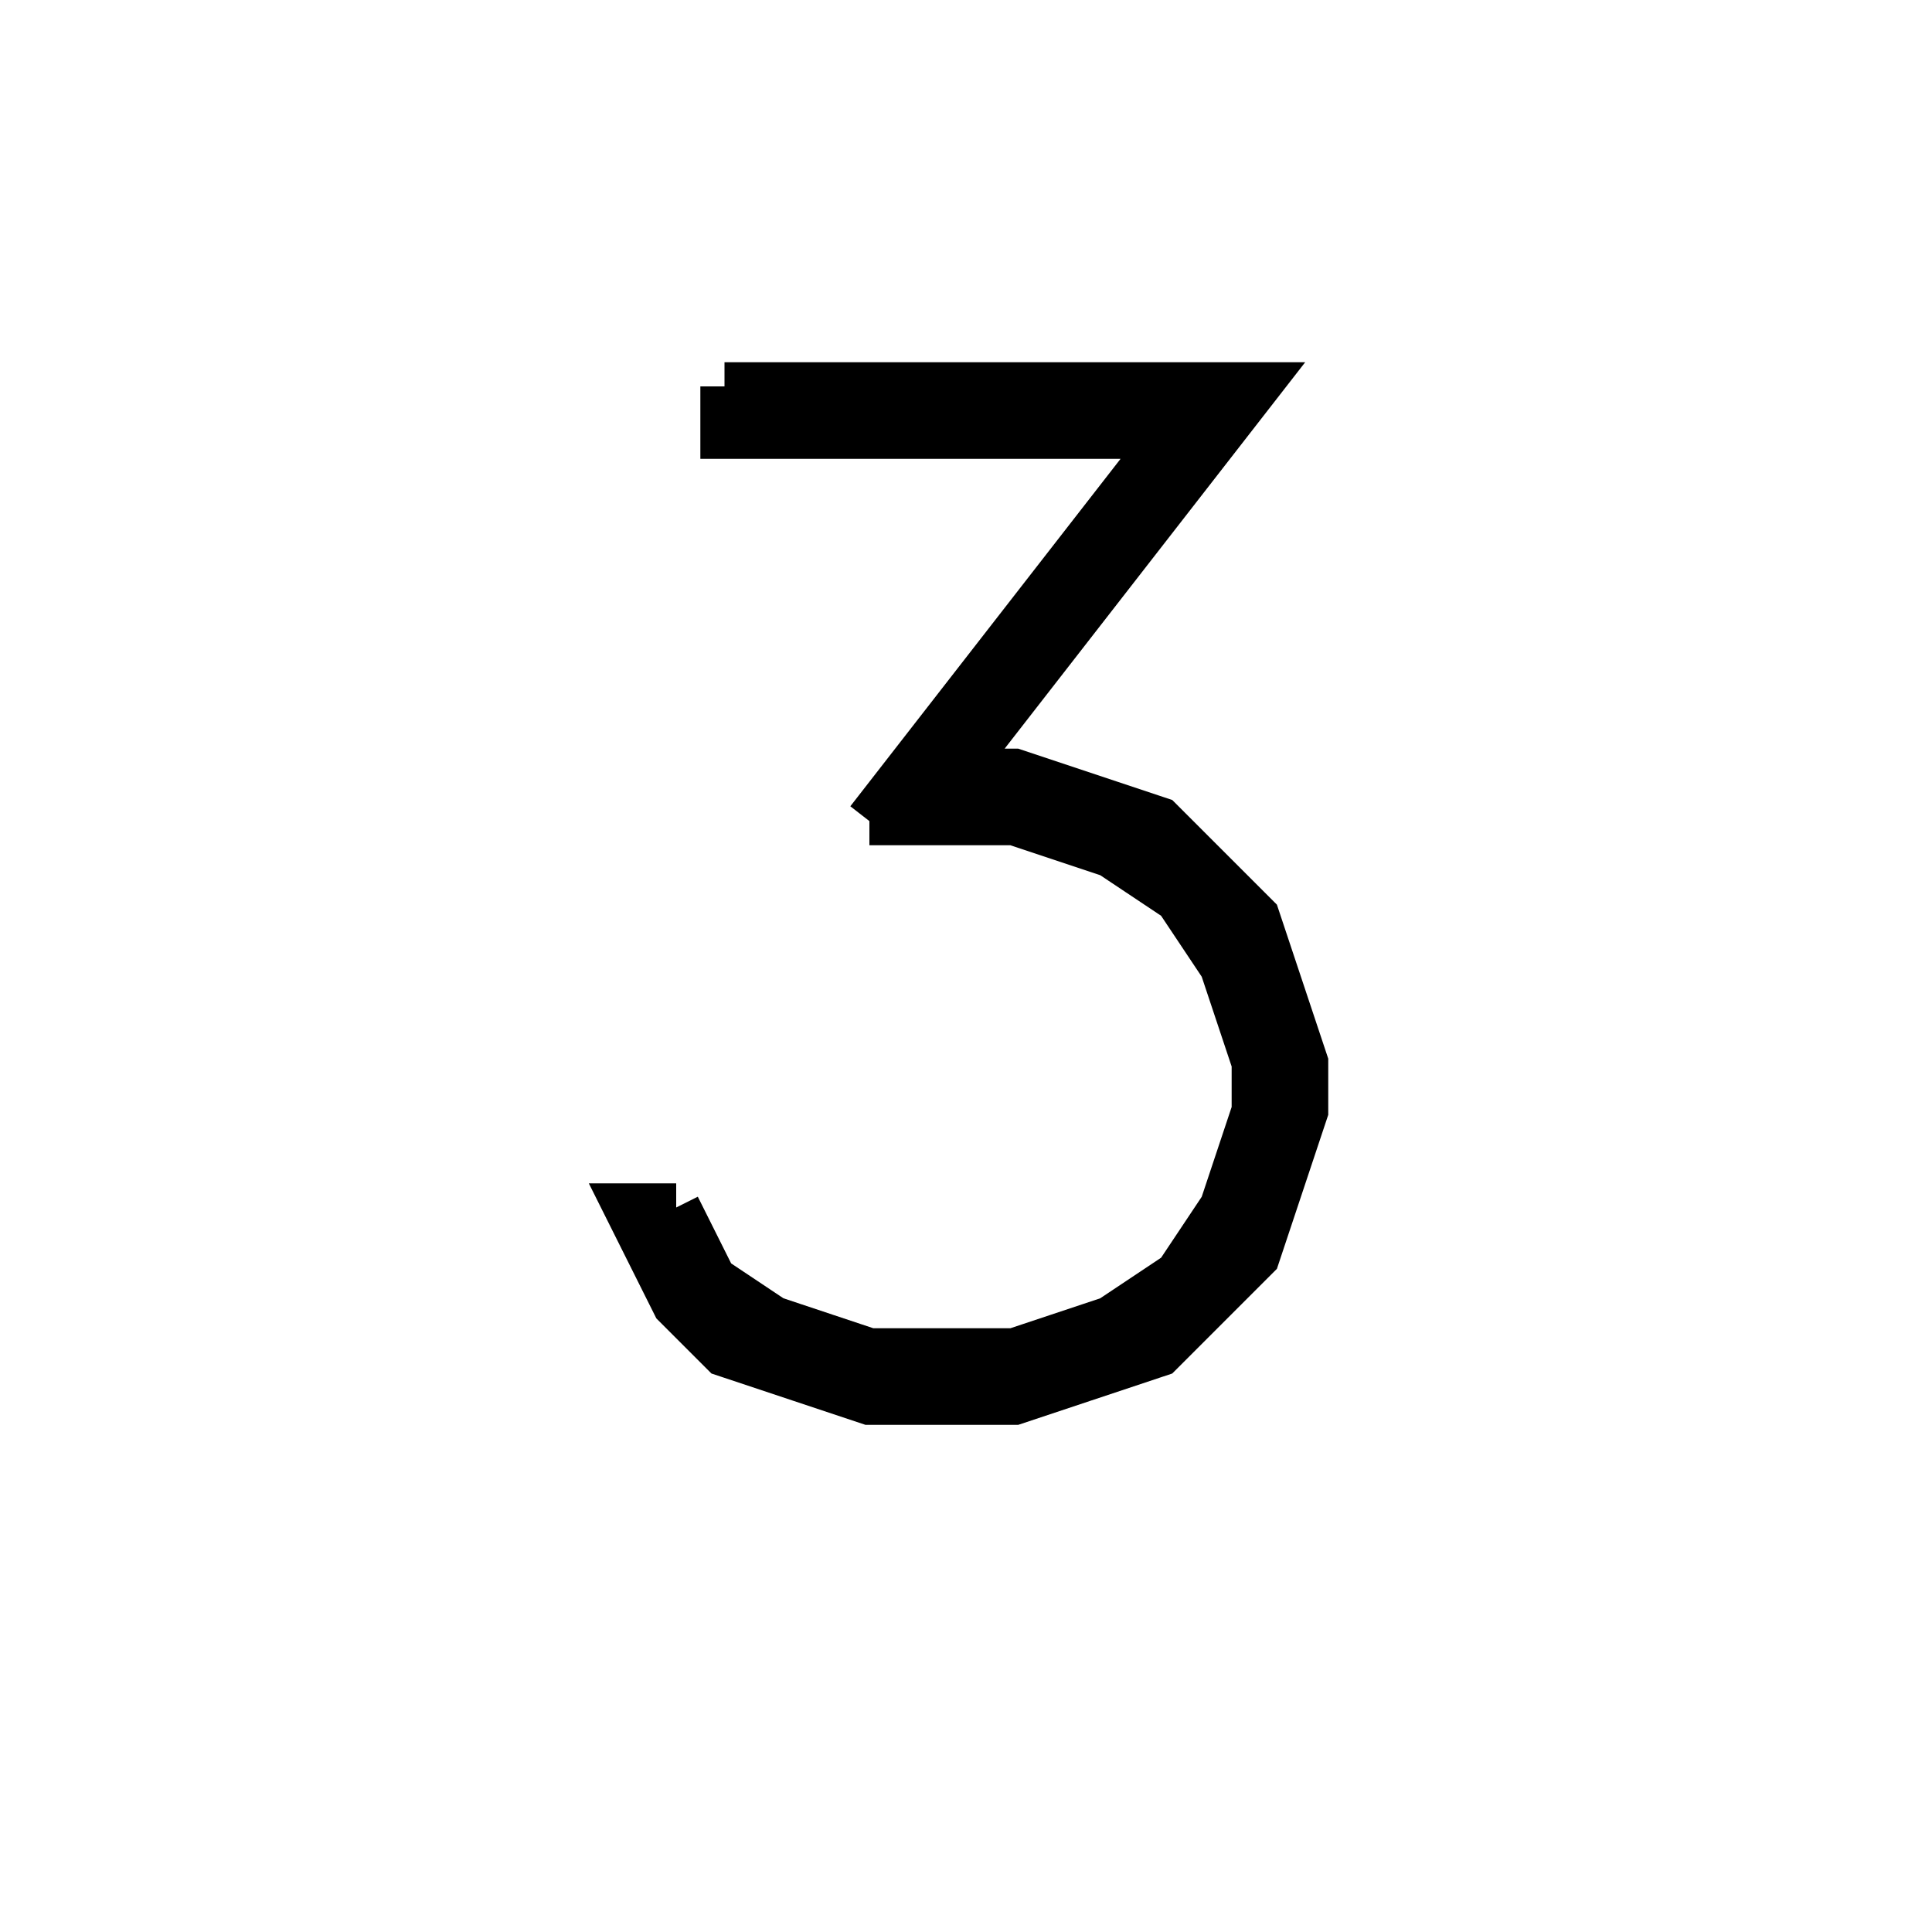 <svg xmlns='http://www.w3.org/2000/svg' 
xmlns:xlink='http://www.w3.org/1999/xlink' 
viewBox = '-20 -20 40 40' >
<path d = '
	M -5, -12
	L 6, -12
	L -1, -3

	M -5, -12
	L -5, -11
	L 5, -11

	M 5, -12
	L -2, -3

	M -1, -4
	L 1, -4
	L 4, -3
	L 6, -1
	L 7, 2
	L 7, 3
	L 6, 6
	L 4, 8
	L 1, 9
	L -2, 9
	L -5, 8
	L -6, 7
	L -7, 5
	L -6, 5

	M -2, -3
	L 1, -3
	L 4, -2
	L 6, 1

	M 2, -3
	L 5, -1
	L 6, 2
	L 6, 3
	L 5, 6
	L 2, 8

	M 6, 4
	L 4, 7
	L 1, 8
	L -2, 8
	L -5, 7
	L -6, 5

	M -3, 8
	L -6, 6

' fill='none' stroke='black' />
</svg>